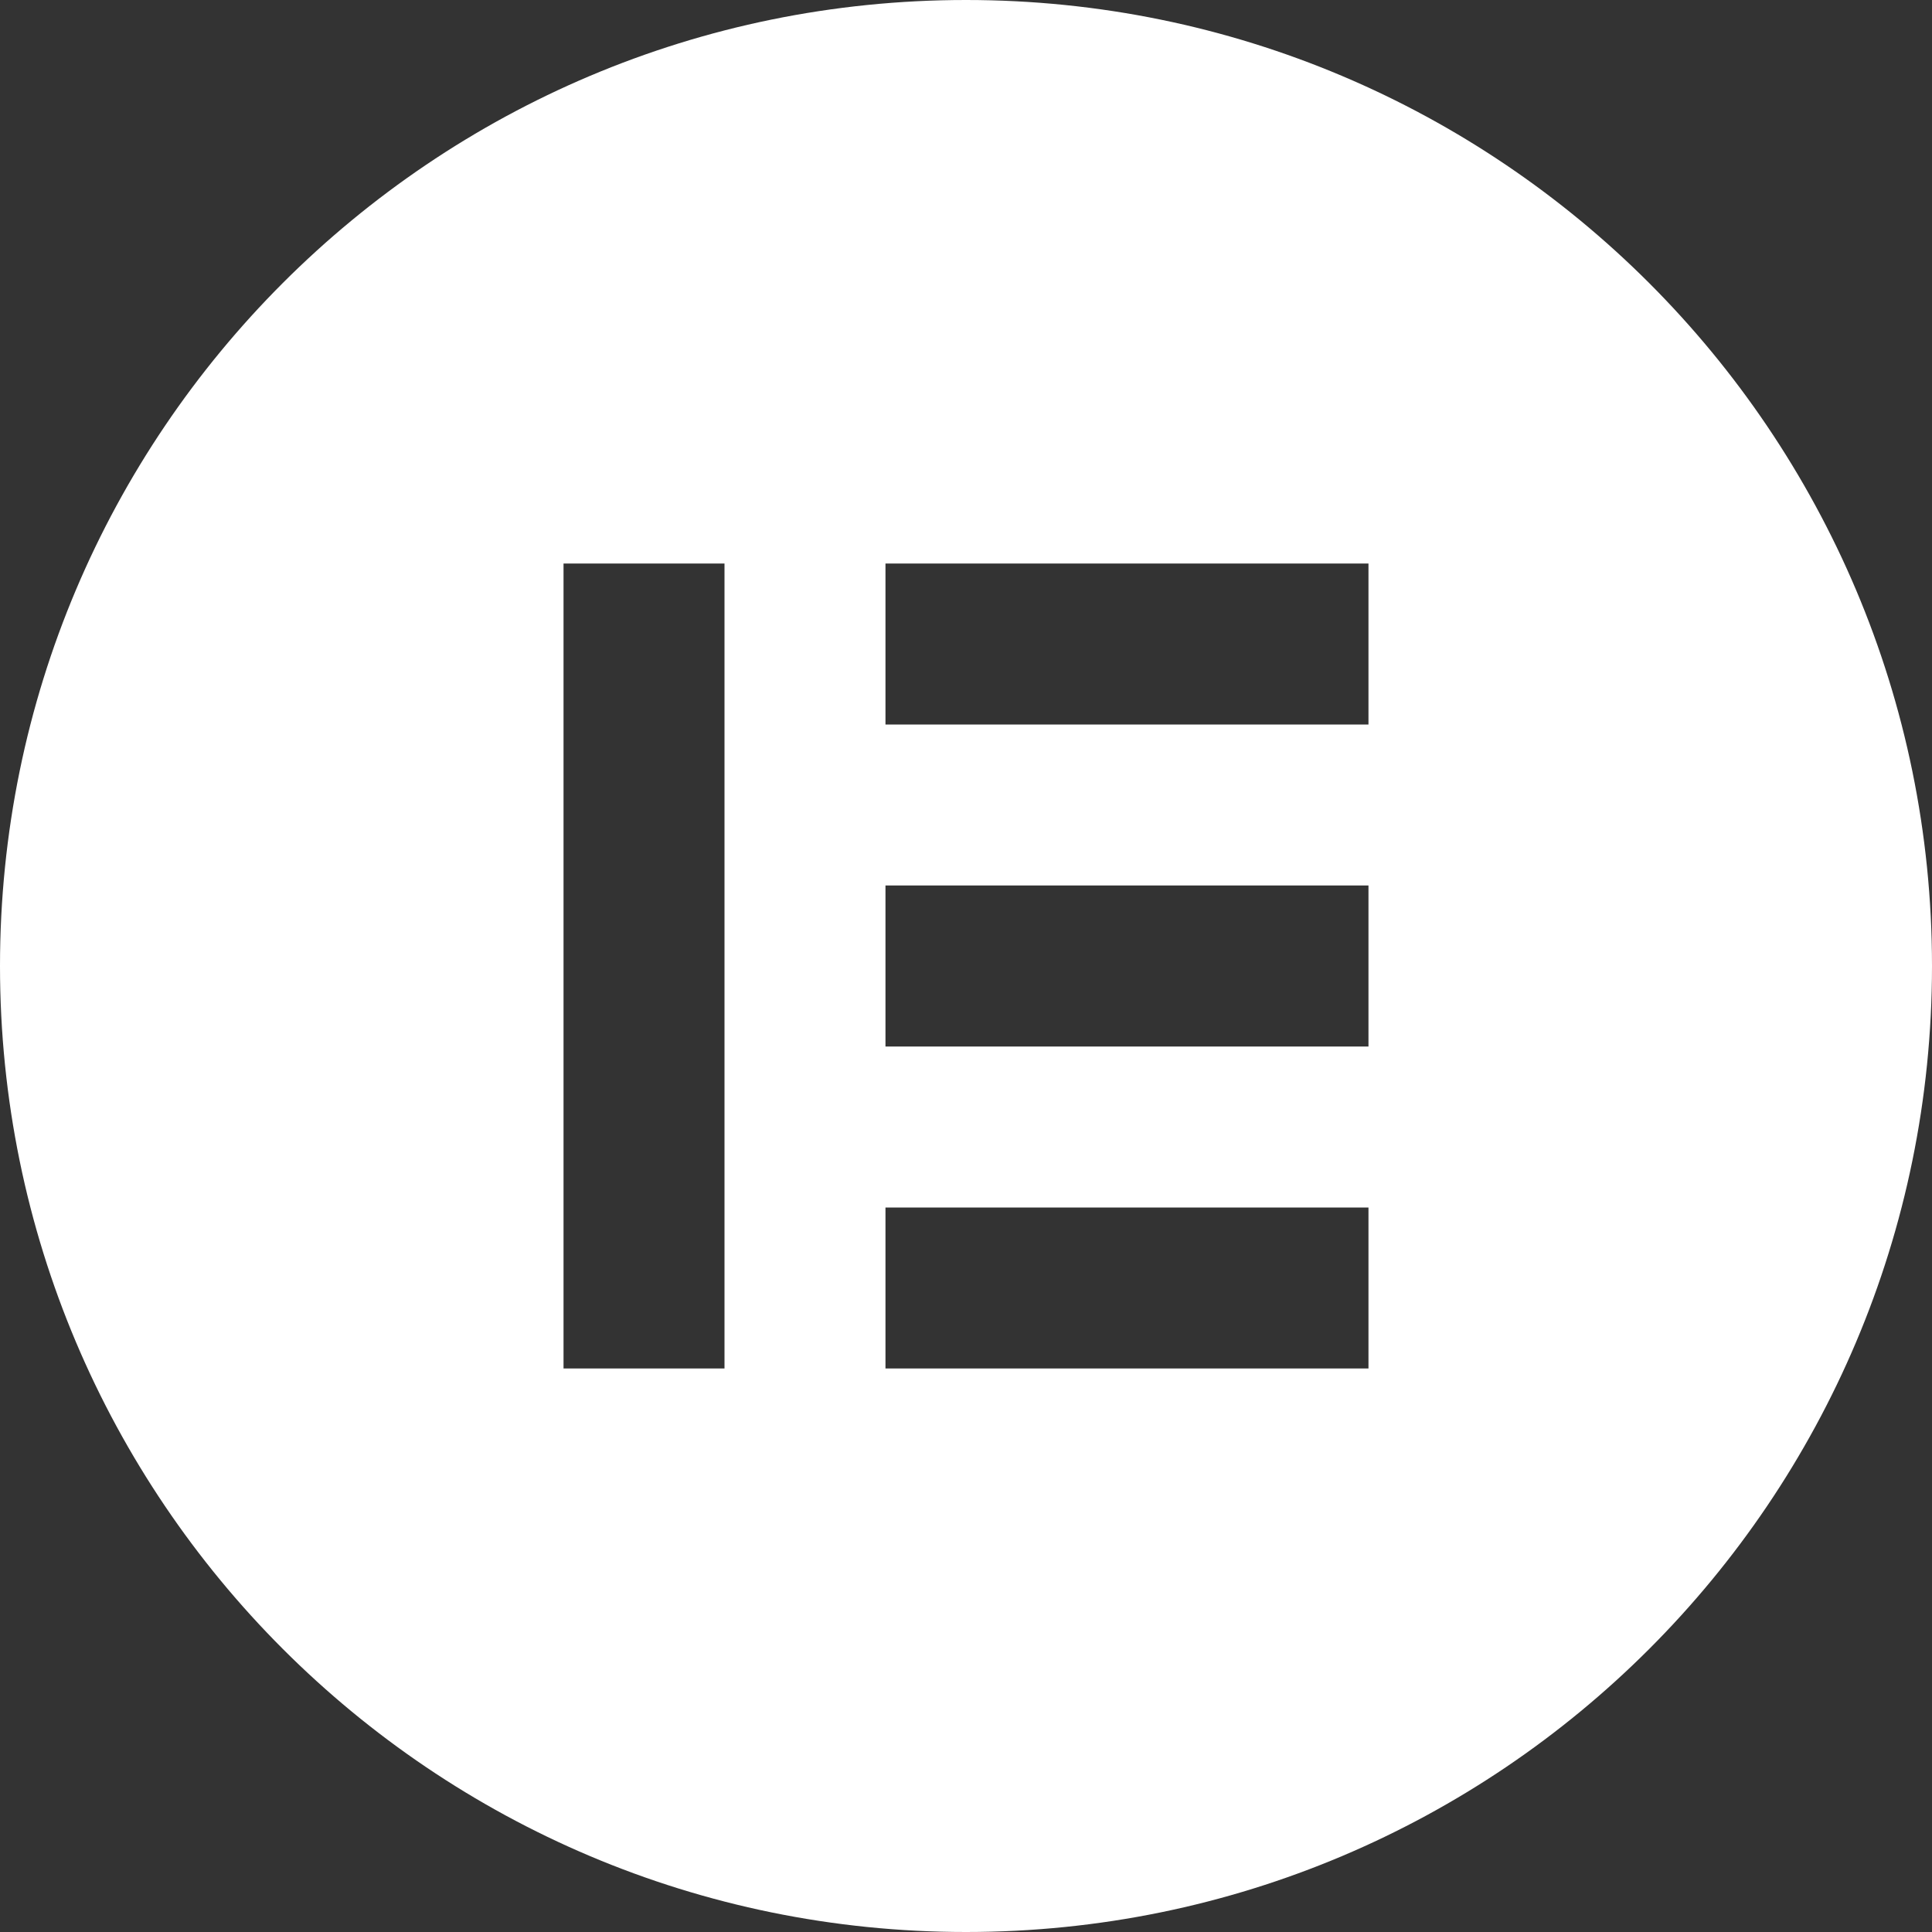 <svg width="22" height="22" viewBox="0 0 22 22" fill="none" xmlns="http://www.w3.org/2000/svg">
<rect x="0" y="0" width="22" height="22" fill="#333333" stroke="none"/>
<g clip-path="url(#clip0_190_313)">
<path d="M11 0C4.924 0 0 4.924 0 11C0 17.074 4.924 22 11 22C17.076 22 22 17.076 22 11C22 4.926 17.076 0 11 0ZM8.25 15.583H6.417V6.417H8.25V15.583ZM15.583 15.583H10.083V13.75H15.583V15.583ZM15.583 11.917H10.083V10.083H15.583V11.917ZM15.583 8.25H10.083V6.417H15.583V8.25Z" fill="white"/>
</g>
<defs>
<clipPath id="clip0_190_313">
<rect width="22" height="22" fill="white"/>
</clipPath>
</defs>
</svg>

